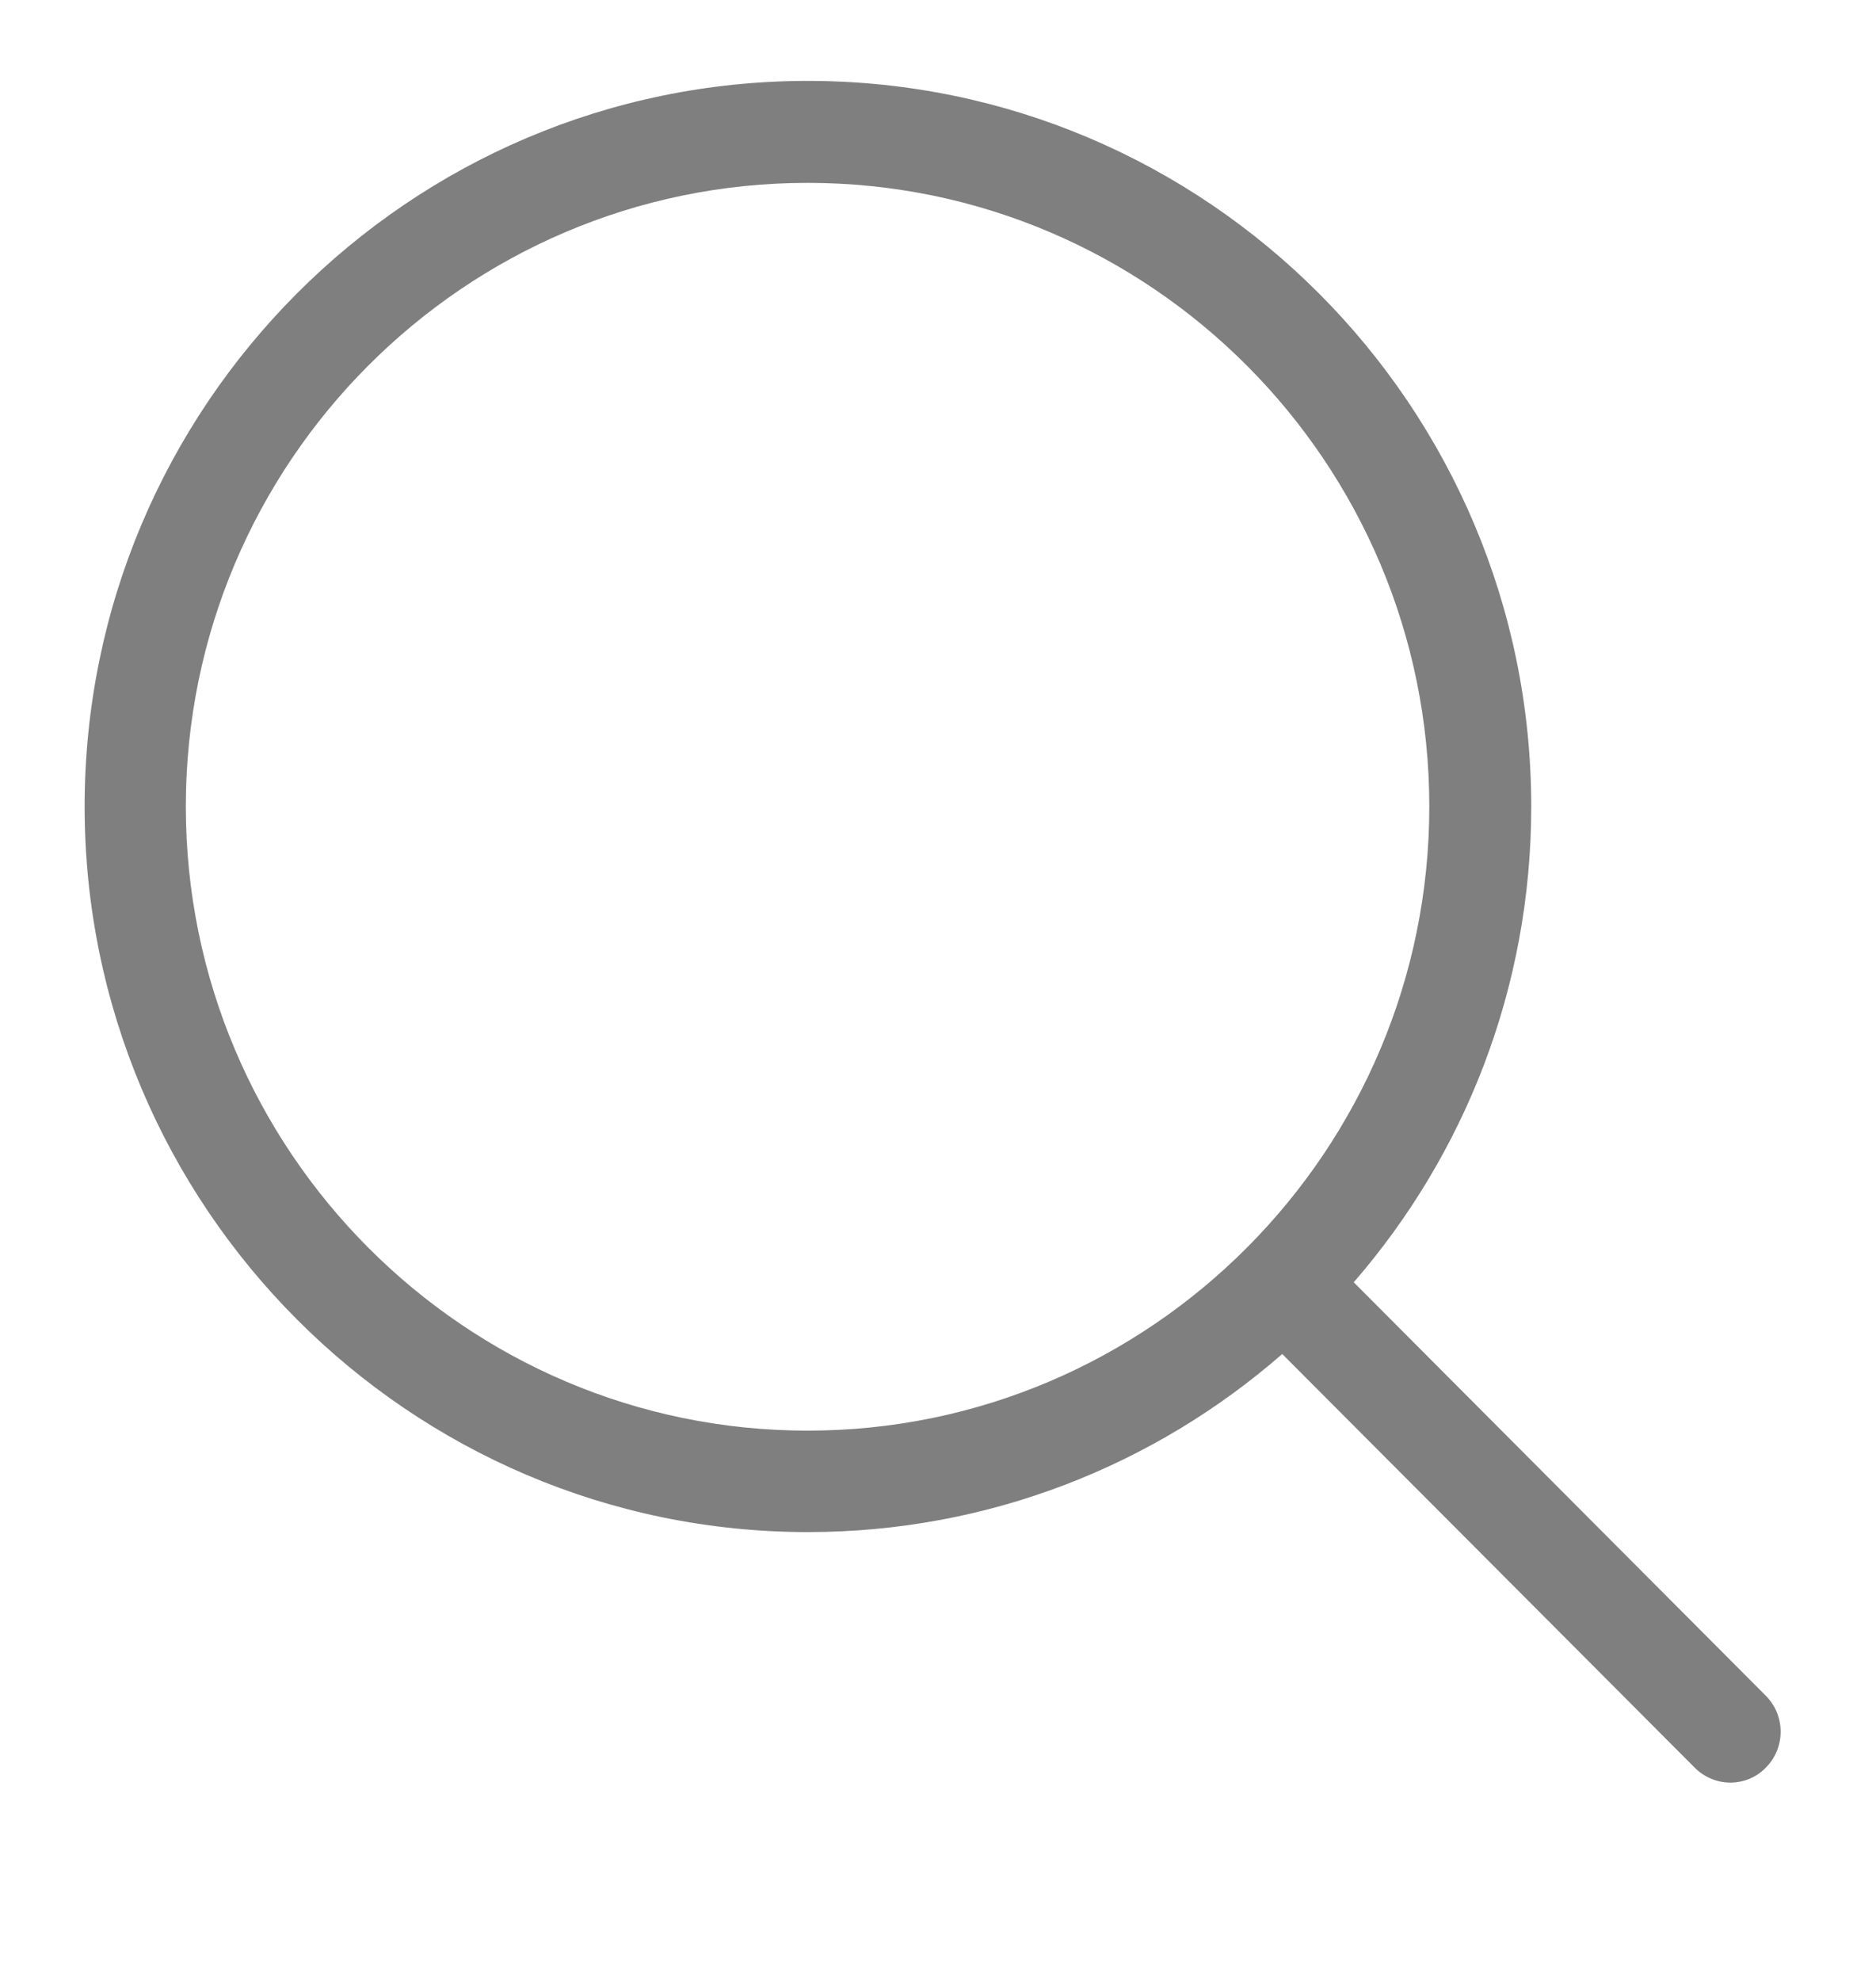 <svg width="18" height="19" viewBox="0 0 18 19" fill="none" xmlns="http://www.w3.org/2000/svg">
<g opacity="0.5">
<path d="M16.944 16.266L12.989 12.299C14.05 11.076 14.692 9.48 14.692 7.736C14.692 3.896 11.578 0.776 7.752 0.776C3.923 0.776 0.812 3.9 0.812 7.736C0.812 11.572 3.927 14.695 7.752 14.695C9.492 14.695 11.083 14.051 12.303 12.987L16.259 16.953C16.352 17.048 16.479 17.098 16.602 17.098C16.724 17.098 16.851 17.051 16.944 16.953C17.132 16.765 17.132 16.454 16.944 16.266ZM1.783 7.736C1.783 4.435 4.461 1.754 7.749 1.754C11.04 1.754 13.714 4.439 13.714 7.736C13.714 11.033 11.04 13.722 7.749 13.722C4.461 13.722 1.783 11.036 1.783 7.736Z" fill="black"/>
</g>
</svg>
